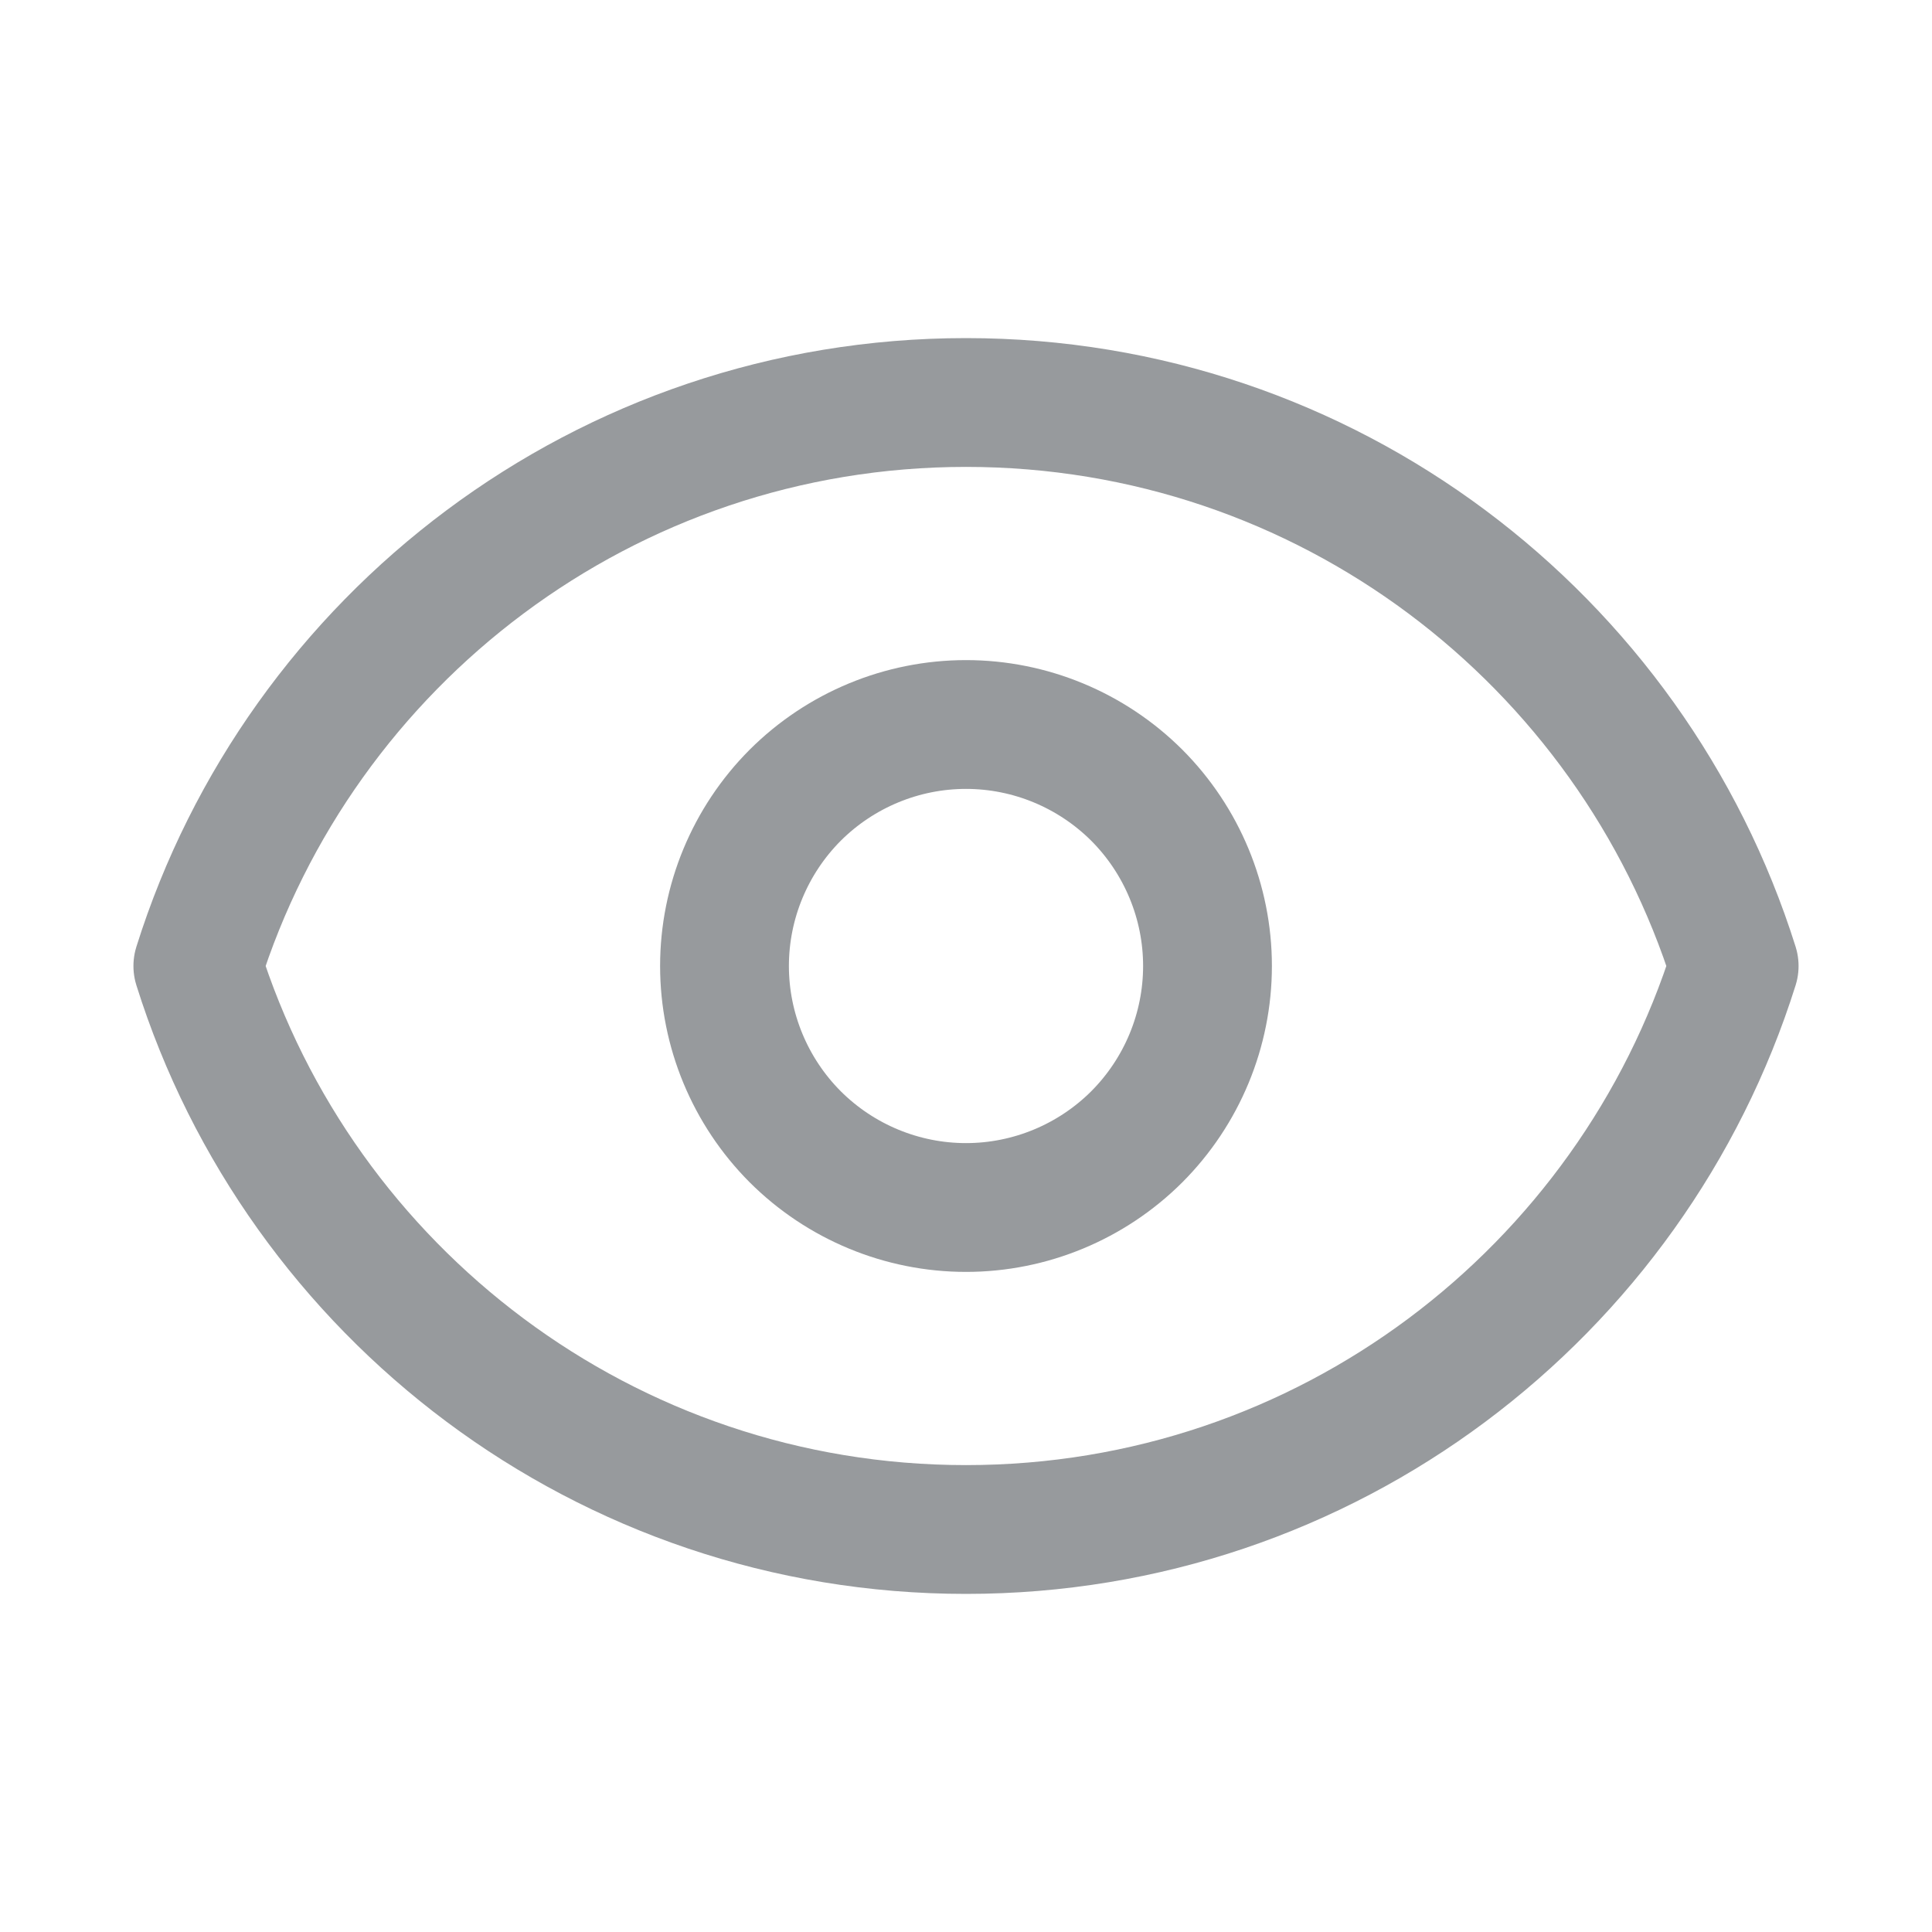 <svg width="15" height="15" viewBox="0 0 15 15" fill="none" xmlns="http://www.w3.org/2000/svg">
  <path d="M8.826 8.826C9.177 8.474 9.375 7.997 9.375 7.5C9.375 7.003 9.177 6.526 8.826 6.174C8.474 5.823 7.997 5.625 7.5 5.625C7.003 5.625 6.526 5.823 6.174 6.174C5.823 6.526 5.625 7.003 5.625 7.5C5.625 7.997 5.823 8.474 6.174 8.826C6.526 9.177 7.003 9.375 7.5 9.375C7.997 9.375 8.474 9.177 8.826 8.826Z" stroke="#979A9D" stroke-linecap="round" stroke-linejoin="round"/>
  <path d="M1.536 7.5C2.332 4.964 4.702 3.125 7.5 3.125C10.299 3.125 12.667 4.964 13.464 7.5C12.667 10.036 10.299 11.875 7.5 11.875C4.702 11.875 2.332 10.036 1.536 7.5Z" stroke="#979A9D" stroke-linecap="round" stroke-linejoin="round"/>
  </svg>
  